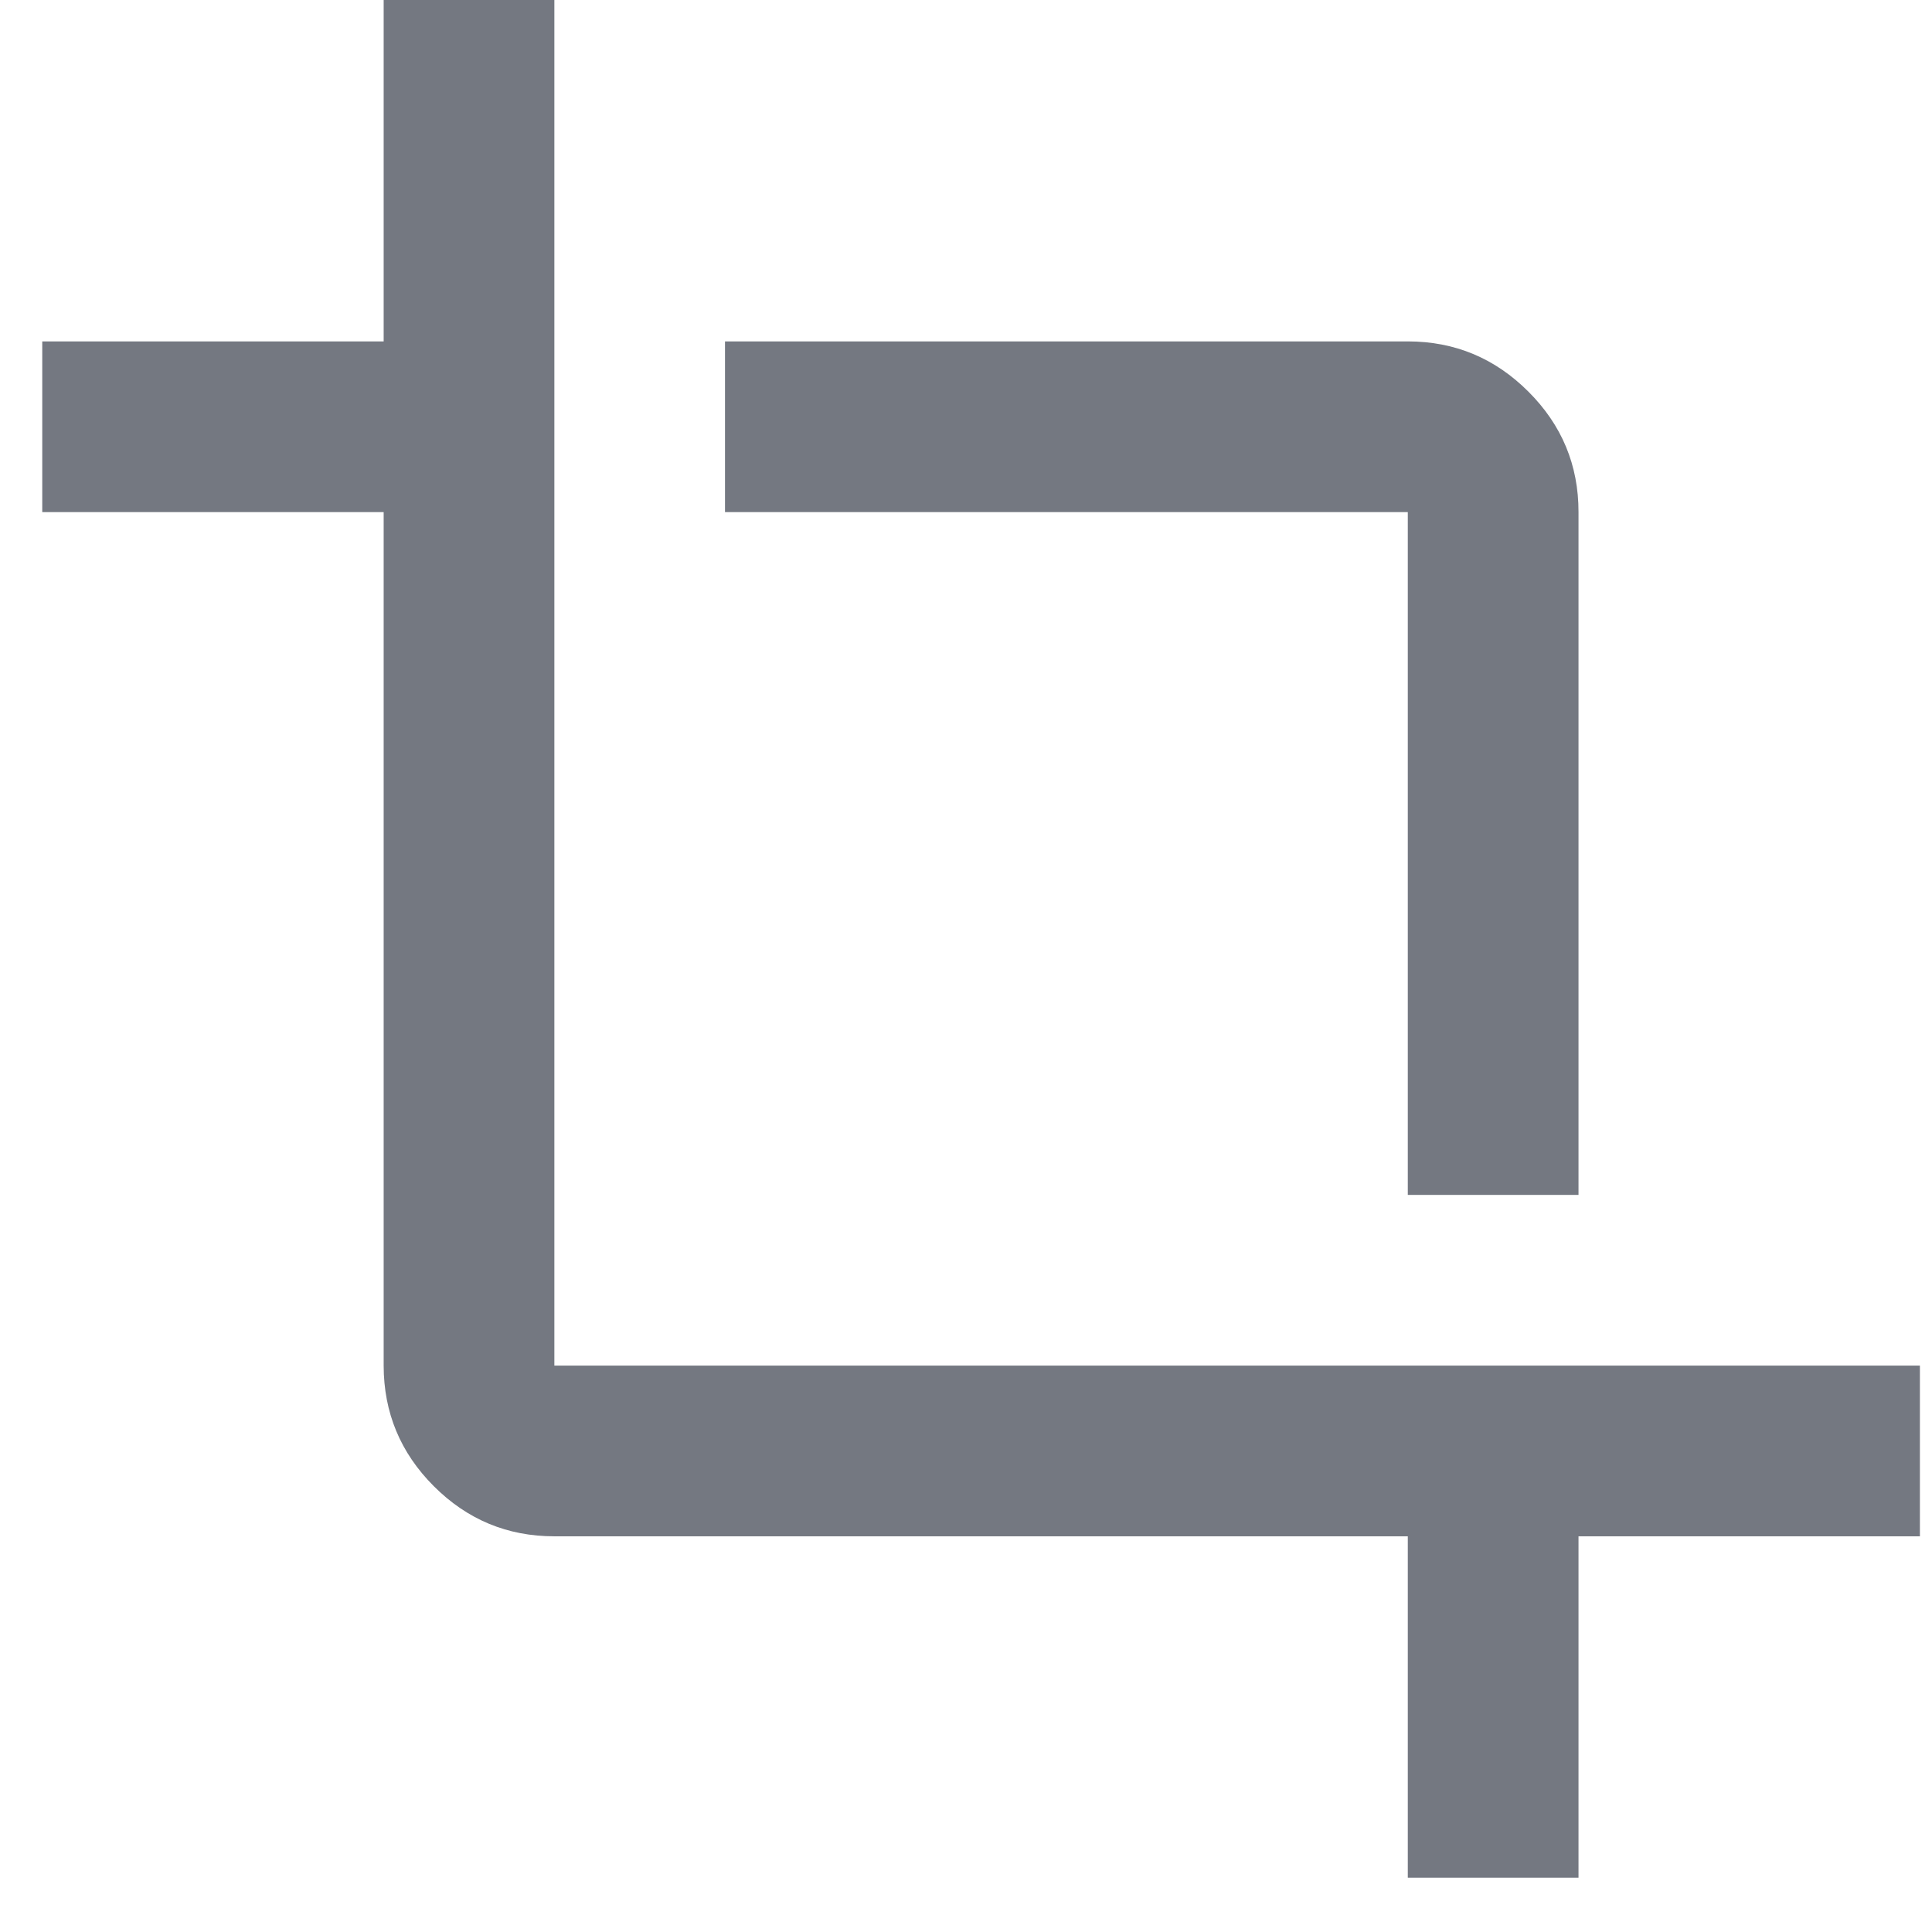 <svg width="31" height="31" viewBox="0 0 31 31" fill="none" xmlns="http://www.w3.org/2000/svg">
<path opacity="0.65" d="M22.589 30.129V24.651H8.895C8.141 24.651 7.497 24.383 6.961 23.847C6.425 23.311 6.157 22.666 6.156 21.912V8.217H0.678V5.478H6.156V0H8.895V21.912H30.806V24.651H25.328V30.129H22.589ZM22.589 19.173V8.217H11.633V5.478H22.589C23.342 5.478 23.987 5.747 24.524 6.284C25.061 6.82 25.329 7.465 25.328 8.217V19.173H22.589Z" fill="#2A303E"/>
</svg>
